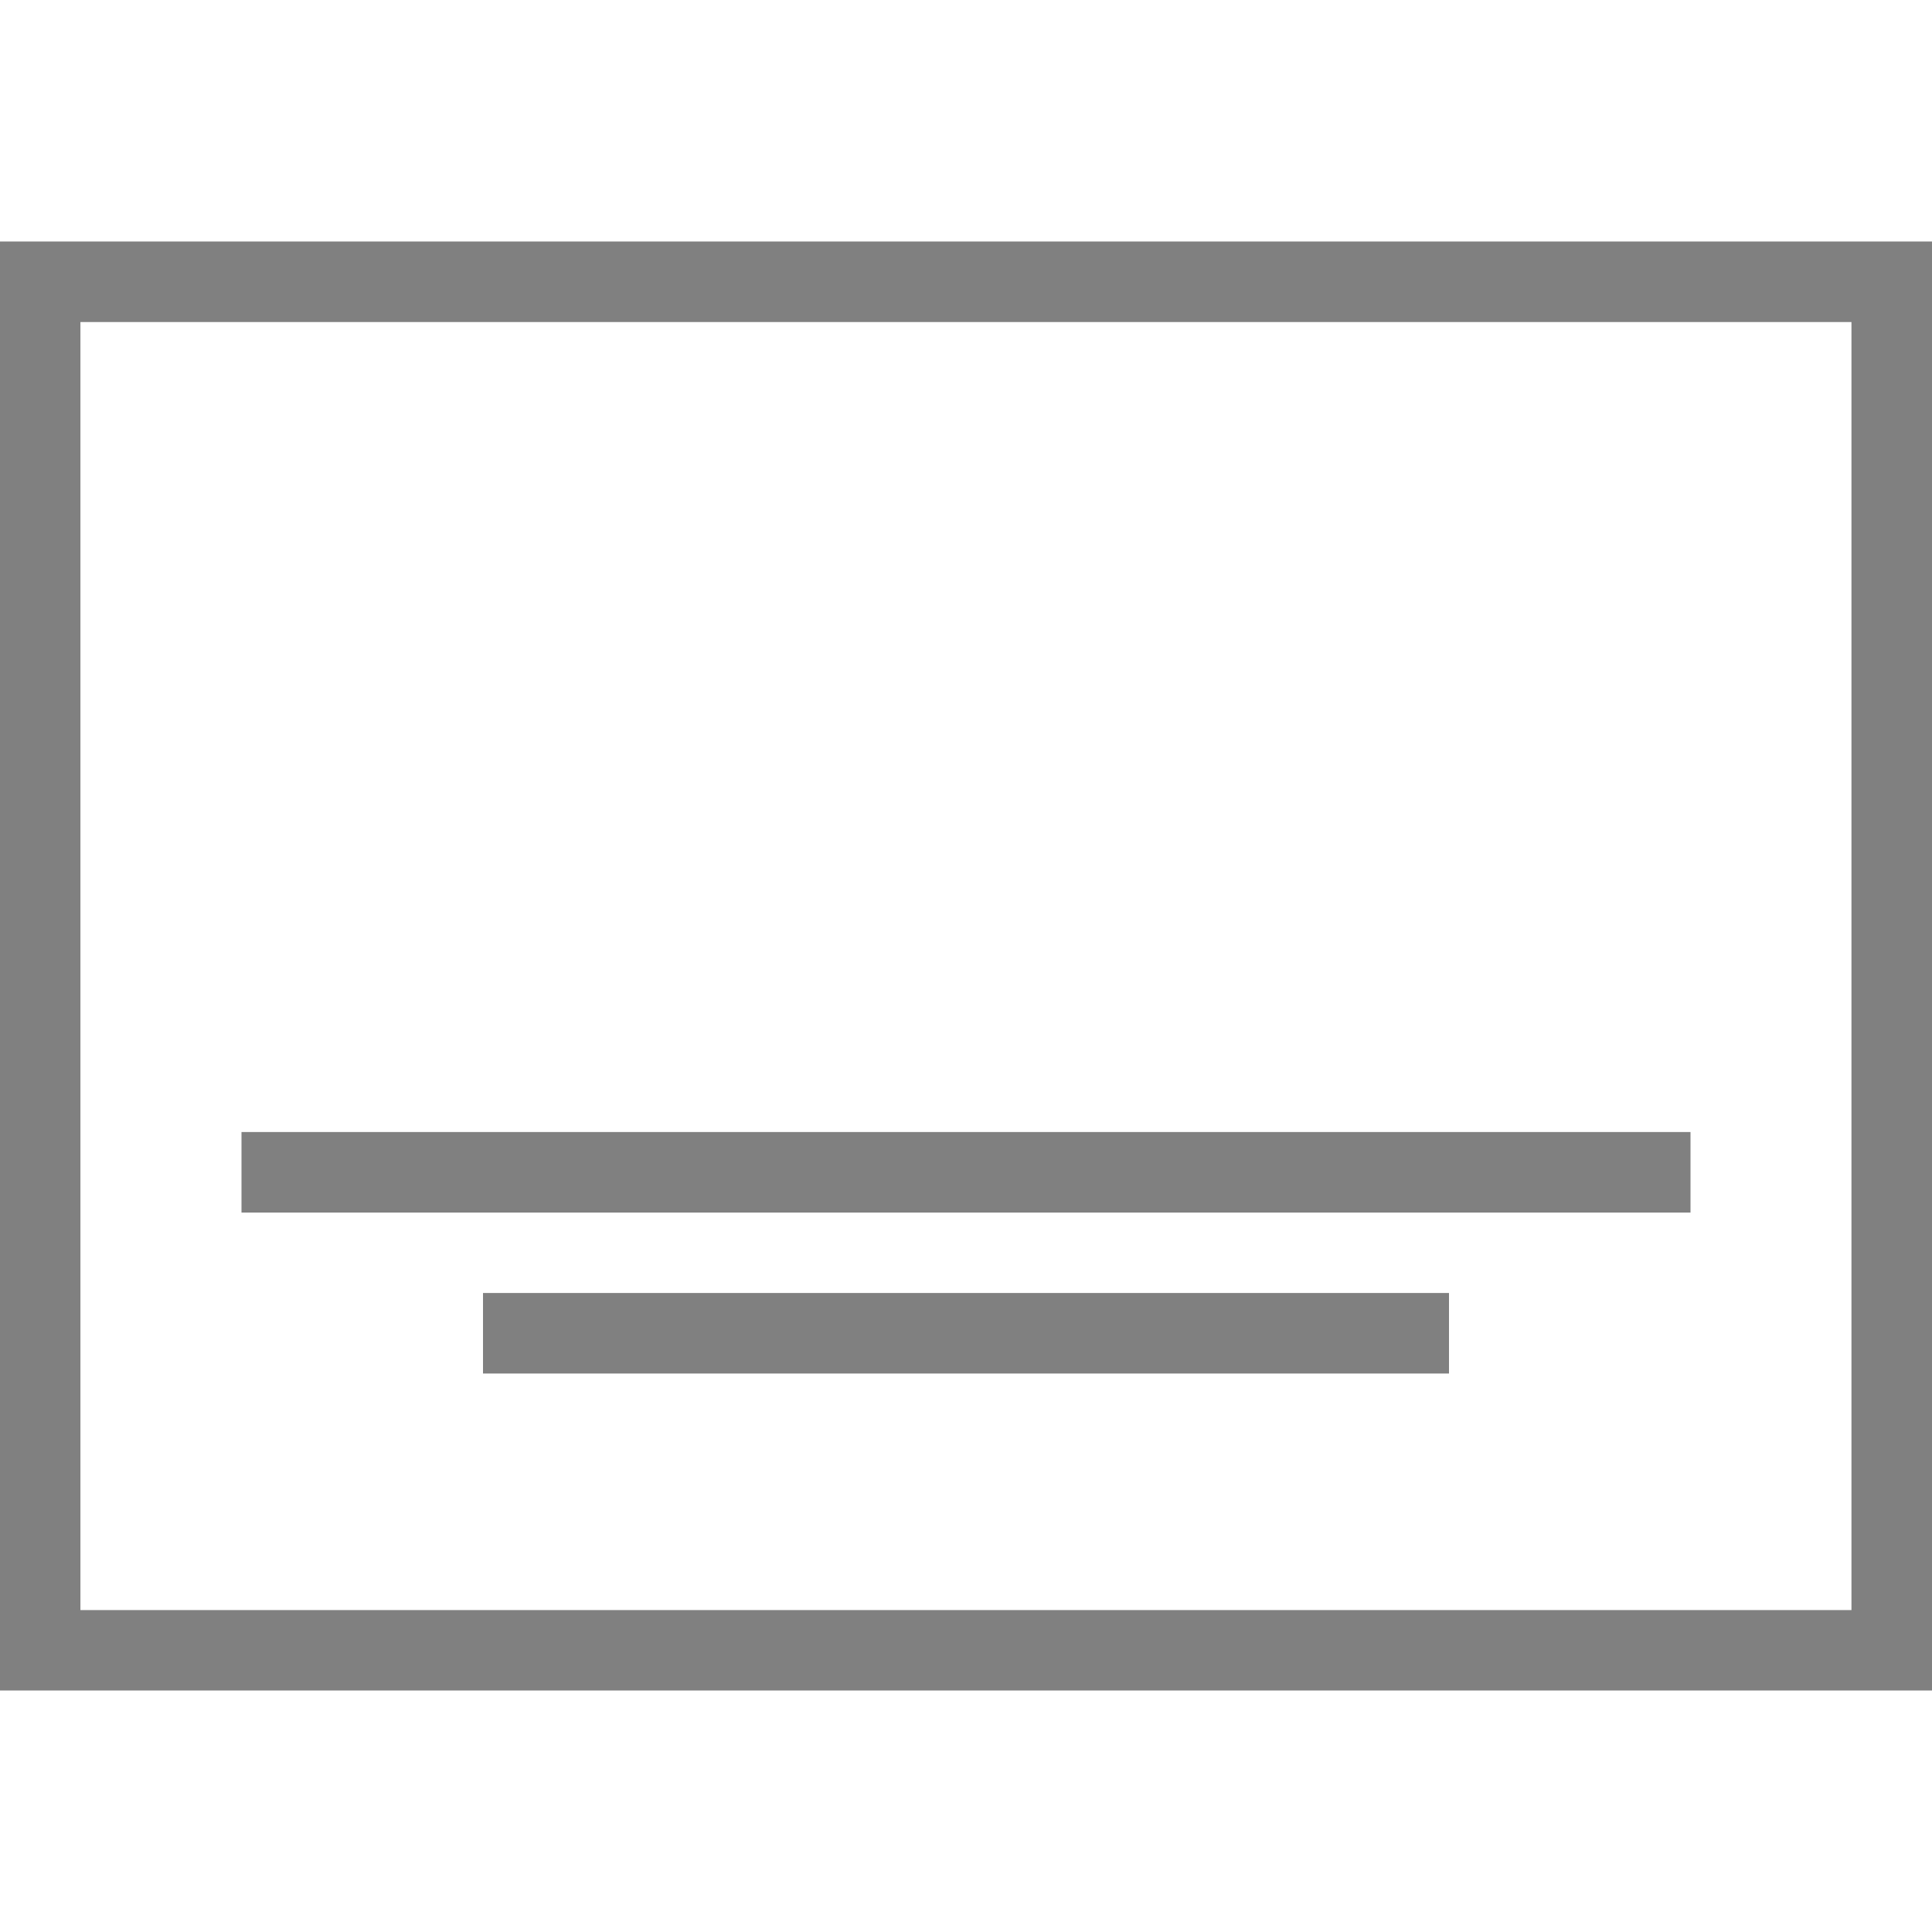 <?xml version="1.0" encoding="utf-8"?>
<!-- Generator: Adobe Illustrator 16.0.0, SVG Export Plug-In . SVG Version: 6.00 Build 0)  -->
<!DOCTYPE svg PUBLIC "-//W3C//DTD SVG 1.1//EN" "http://www.w3.org/Graphics/SVG/1.1/DTD/svg11.dtd">
<svg version="1.1" id="Layer_1" xmlns="http://www.w3.org/2000/svg" xmlns:xlink="http://www.w3.org/1999/xlink" x="0px" y="0px"
	 width="16px" height="16px" viewBox="0 0 16 16" enable-background="new 0 0 16 16" xml:space="preserve">
<g>
	<g>
		<path fill="#808080" d="M15.333,2.667v10.667H0.666V2.667H15.333 M16,2H0v12h16V2L16,2z"/>
	</g>
	<rect x="4" y="10.708" fill="#808080" width="8" height="0.667"/>
	<rect x="2" y="9.375" fill="#808080" width="12" height="0.667"/>
</g>
</svg>
